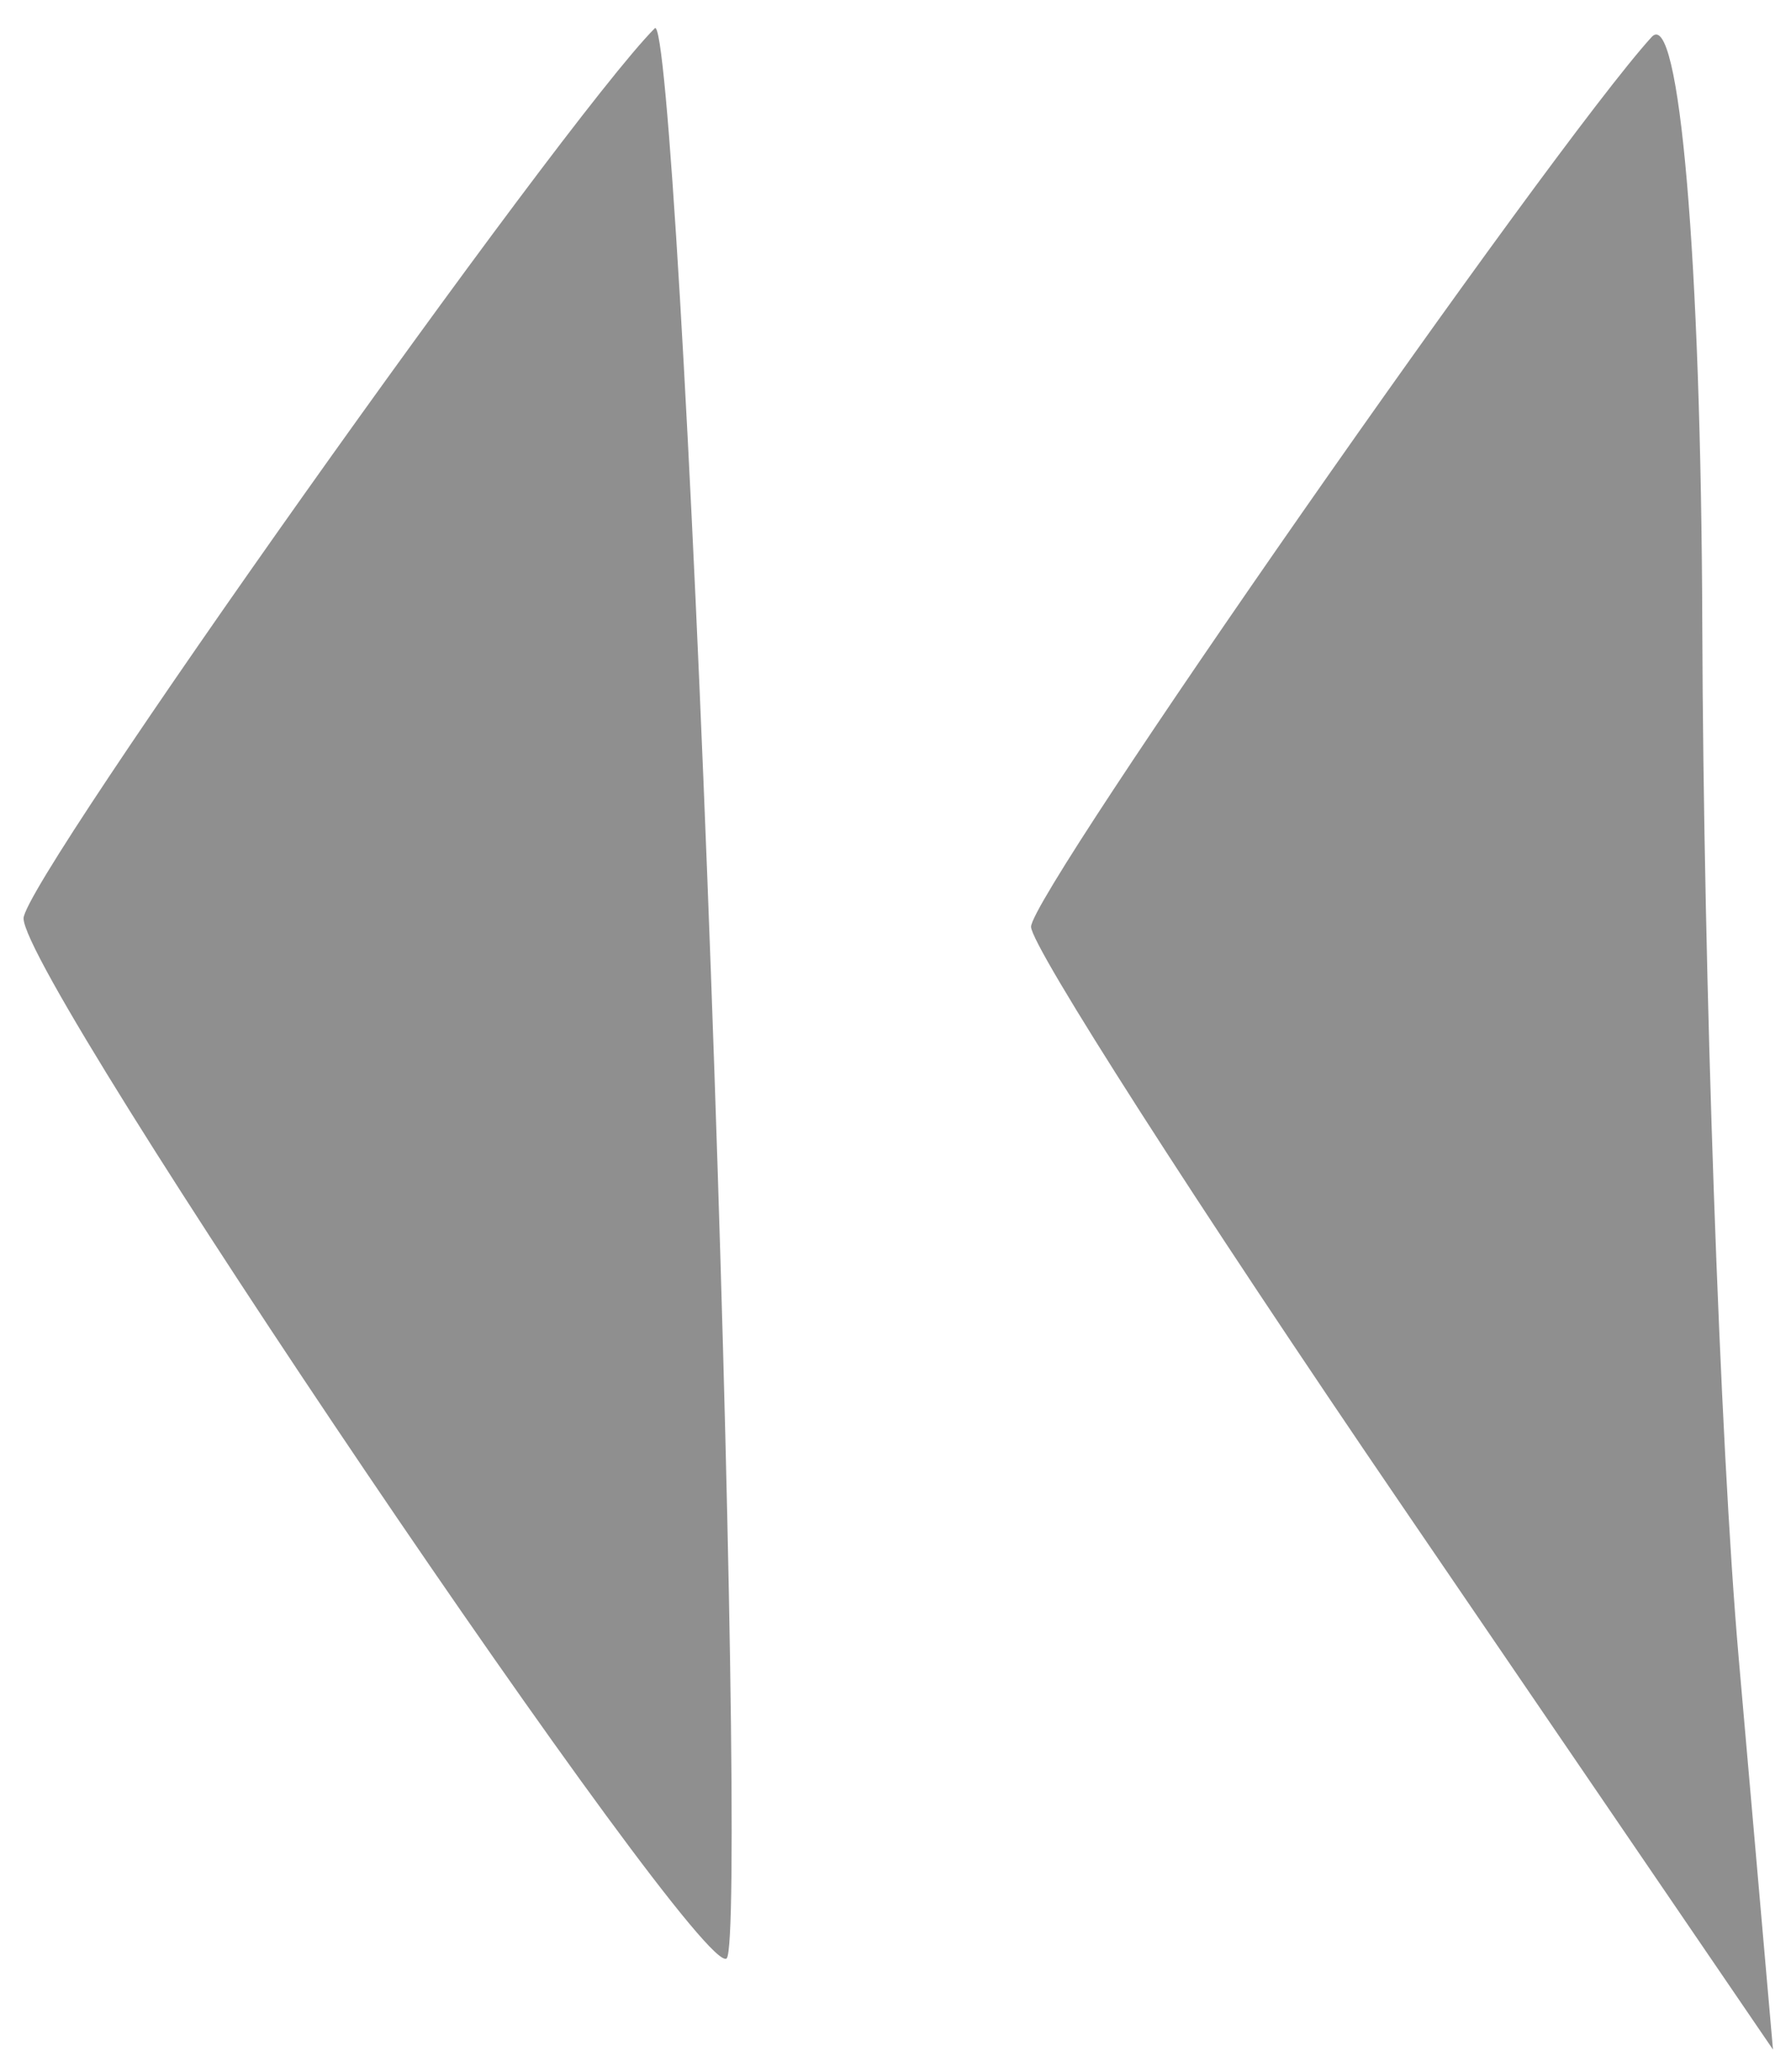 <?xml version="1.0" encoding="UTF-8" standalone="no"?>
<svg
   xmlns:dc="http://purl.org/dc/elements/1.1/"
   xmlns:cc="http://creativecommons.org/ns#"
   xmlns:rdf="http://www.w3.org/1999/02/22-rdf-syntax-ns#"
   xmlns:svg="http://www.w3.org/2000/svg"
   xmlns="http://www.w3.org/2000/svg"
   xmlns:sodipodi="http://sodipodi.sourceforge.net/DTD/sodipodi-0.dtd"
   xmlns:inkscape="http://www.inkscape.org/namespaces/inkscape"
   viewBox="0 0 32 37"
   height="37"
   width="32"
   id="svg61"
   version="1.1"
   sodipodi:docname="expand_right@2x.svg"
   inkscape:version="0.92.3 (2405546, 2018-03-11)">
  <sodipodi:namedview
     pagecolor="#ffffff"
     bordercolor="#666666"
     borderopacity="1"
     objecttolerance="10"
     gridtolerance="10"
     guidetolerance="10"
     inkscape:pageopacity="0"
     inkscape:pageshadow="2"
     inkscape:window-width="834"
     inkscape:window-height="480"
     id="namedview6"
     showgrid="false"
     inkscape:zoom="6.3783784"
     inkscape:cx="12.539968"
     inkscape:cy="18.5"
     inkscape:window-x="0"
     inkscape:window-y="27"
     inkscape:window-maximized="0"
     inkscape:current-layer="svg61" />
  <defs
     id="defs65" />
  <path
     id="path71"
     d="m 30.415,11.158 c 0.021,6.297 0.313,14.599 0.65,18.448 l 0.613,6.998 -6.627,-9.71 C 21.406,21.554 18.423,16.9 18.422,16.552 18.42,15.949 27.697,2.654 29.51,0.661 30.006,0.116 30.393,4.613 30.415,11.158 Z M 12.702,17.378 c 0.346,9.486 0.473,17.405 0.282,17.597 C 12.531,35.43 0.424,17.532 0.421,16.402 0.42,15.729 10.027,2.186 11.699,0.505 11.904,0.298 12.356,7.891 12.702,17.378 Z"
     style="fill:#8f8f8f"
     inkscape:connector-curvature="0" />
</svg>
